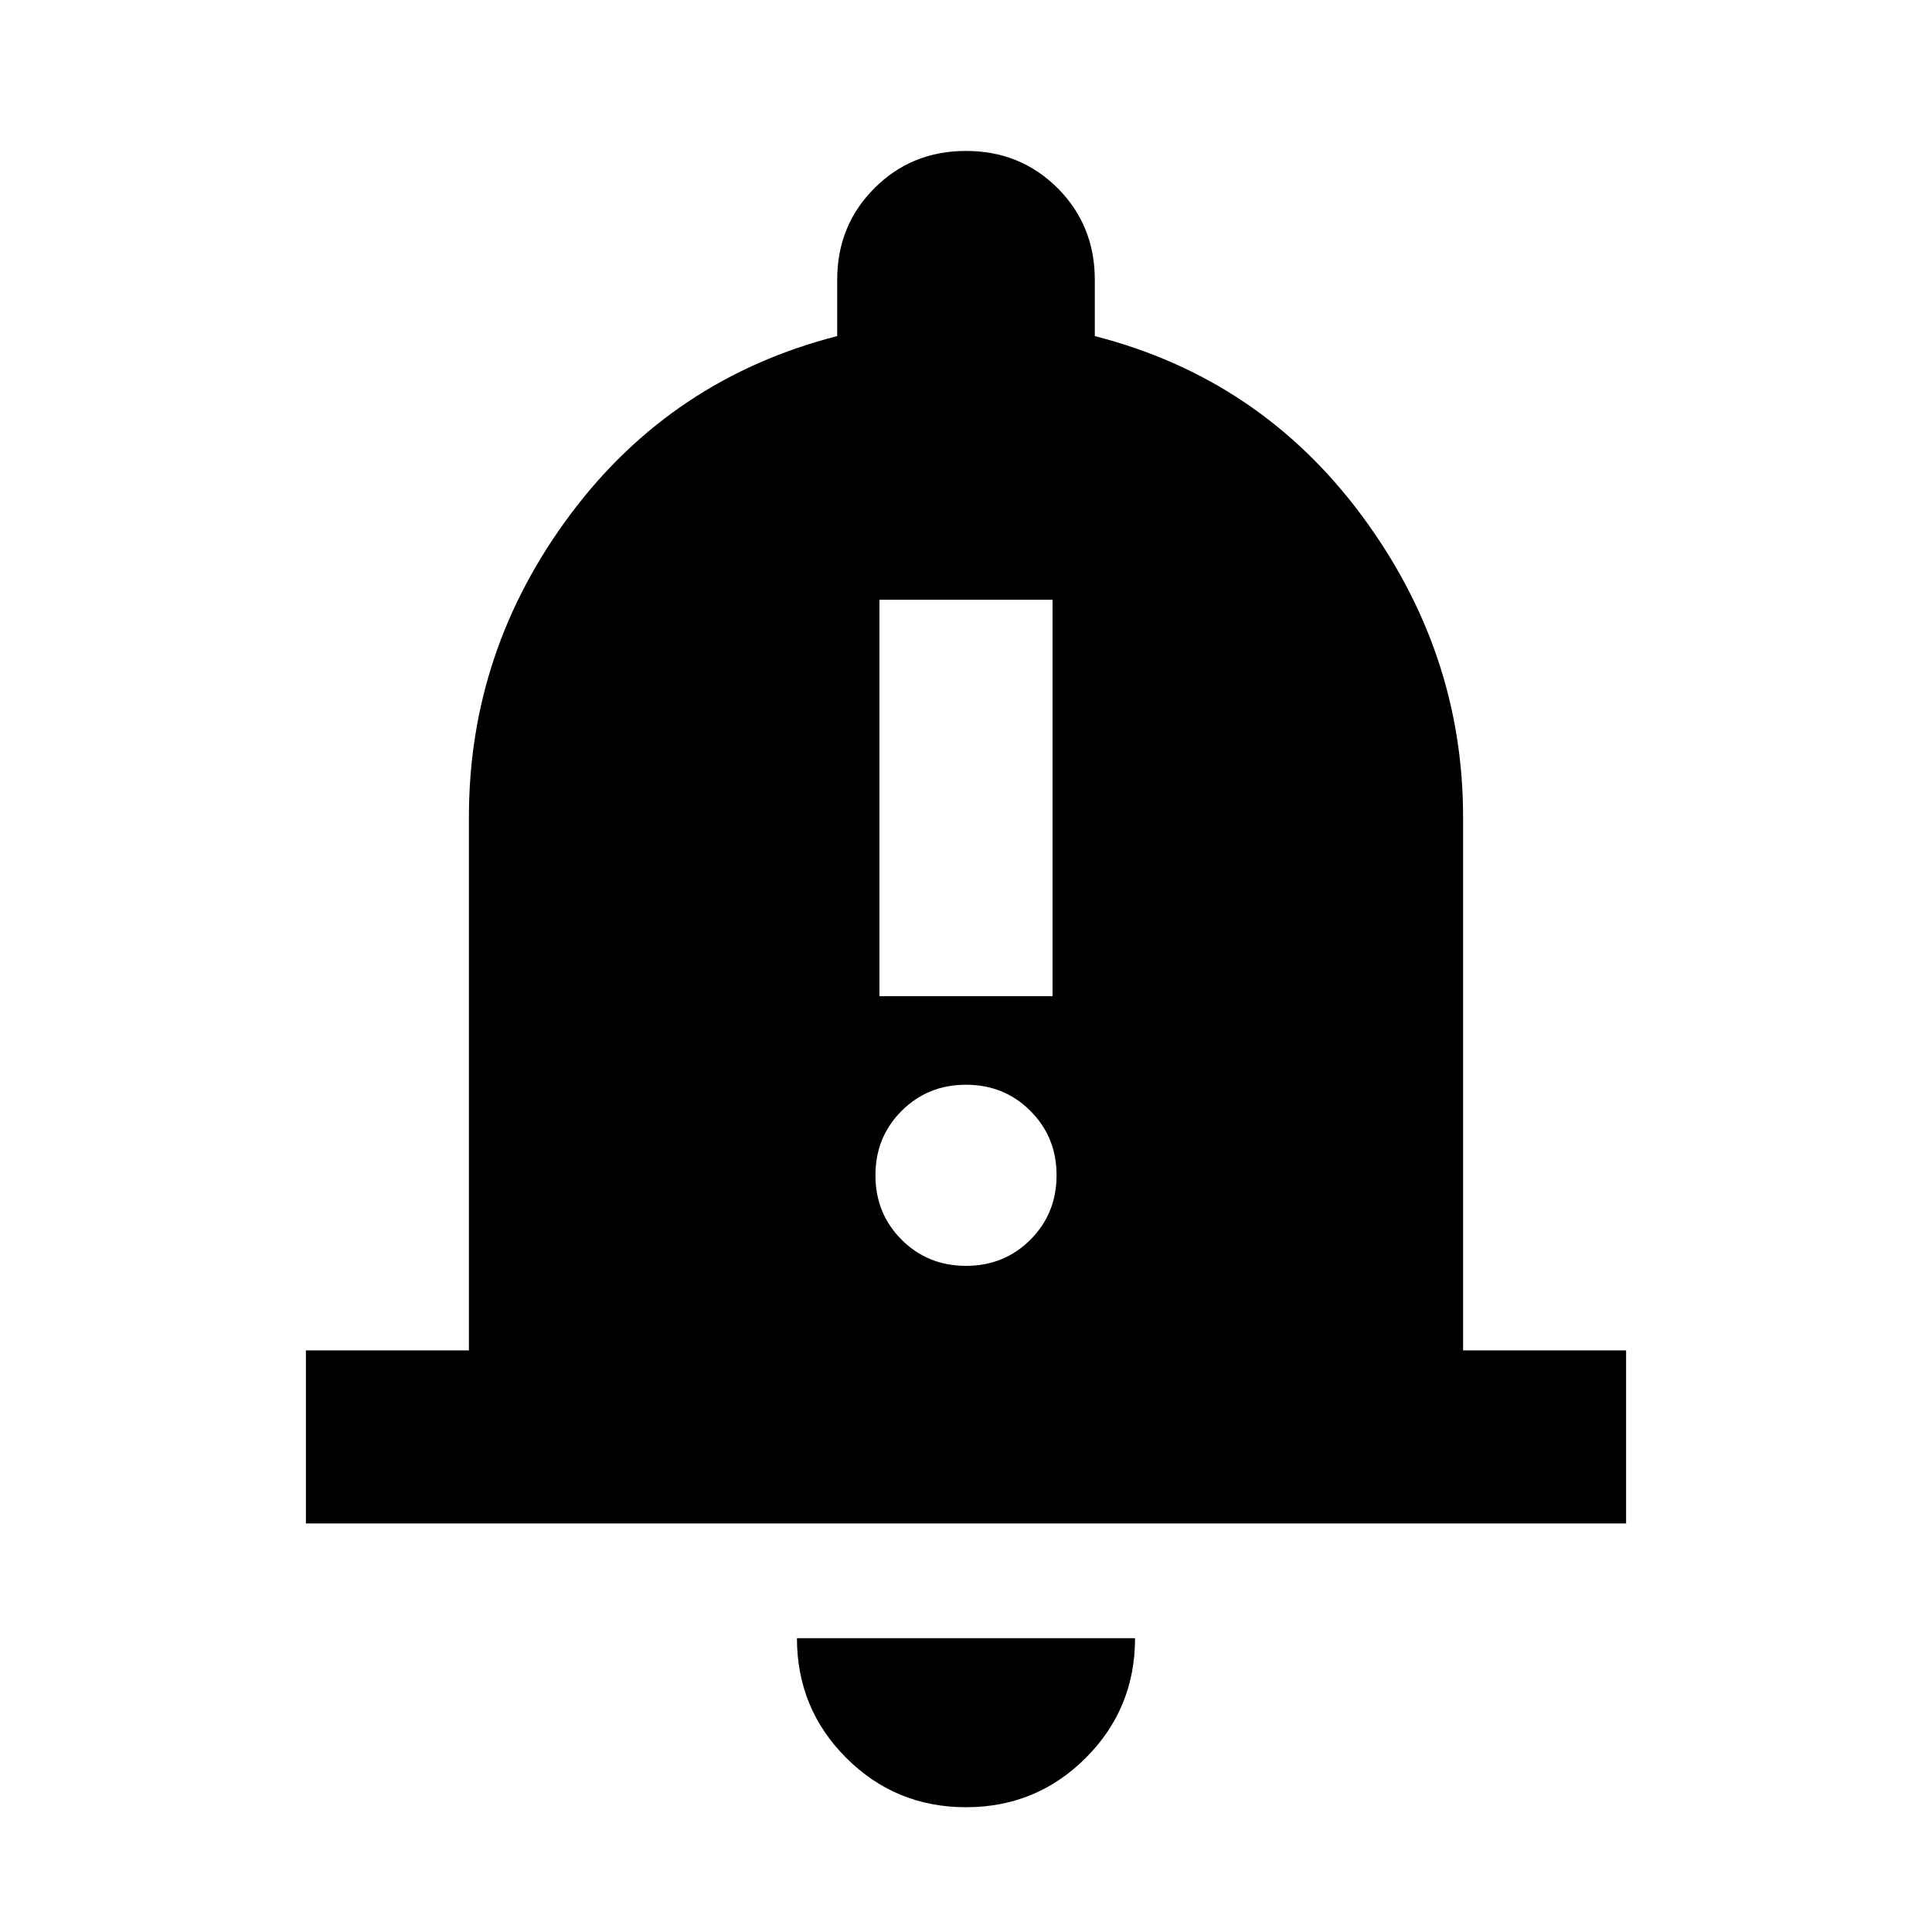 <svg xmlns="http://www.w3.org/2000/svg" height="24" width="24"><path d="M10.925 12.375h2.15V7.45h-2.15ZM12 15.725q.475 0 .8-.325.325-.325.325-.8 0-.475-.325-.8-.325-.325-.8-.325-.475 0-.8.325-.325.325-.325.8 0 .475.325.8.325.325.8.325Zm-8.2 3.2v-2.15h2.025V10.15q0-2.075 1.263-3.763Q8.35 4.7 10.4 4.175v-.7q0-.675.463-1.138.462-.462 1.137-.462t1.138.462q.462.463.462 1.138v.7q2.05.525 3.313 2.225 1.262 1.7 1.262 3.75v6.625H20.2v2.15ZM12 22.45q-.875 0-1.488-.613-.612-.612-.612-1.487h4.2q0 .875-.612 1.487-.613.613-1.488.613Z"/></svg>